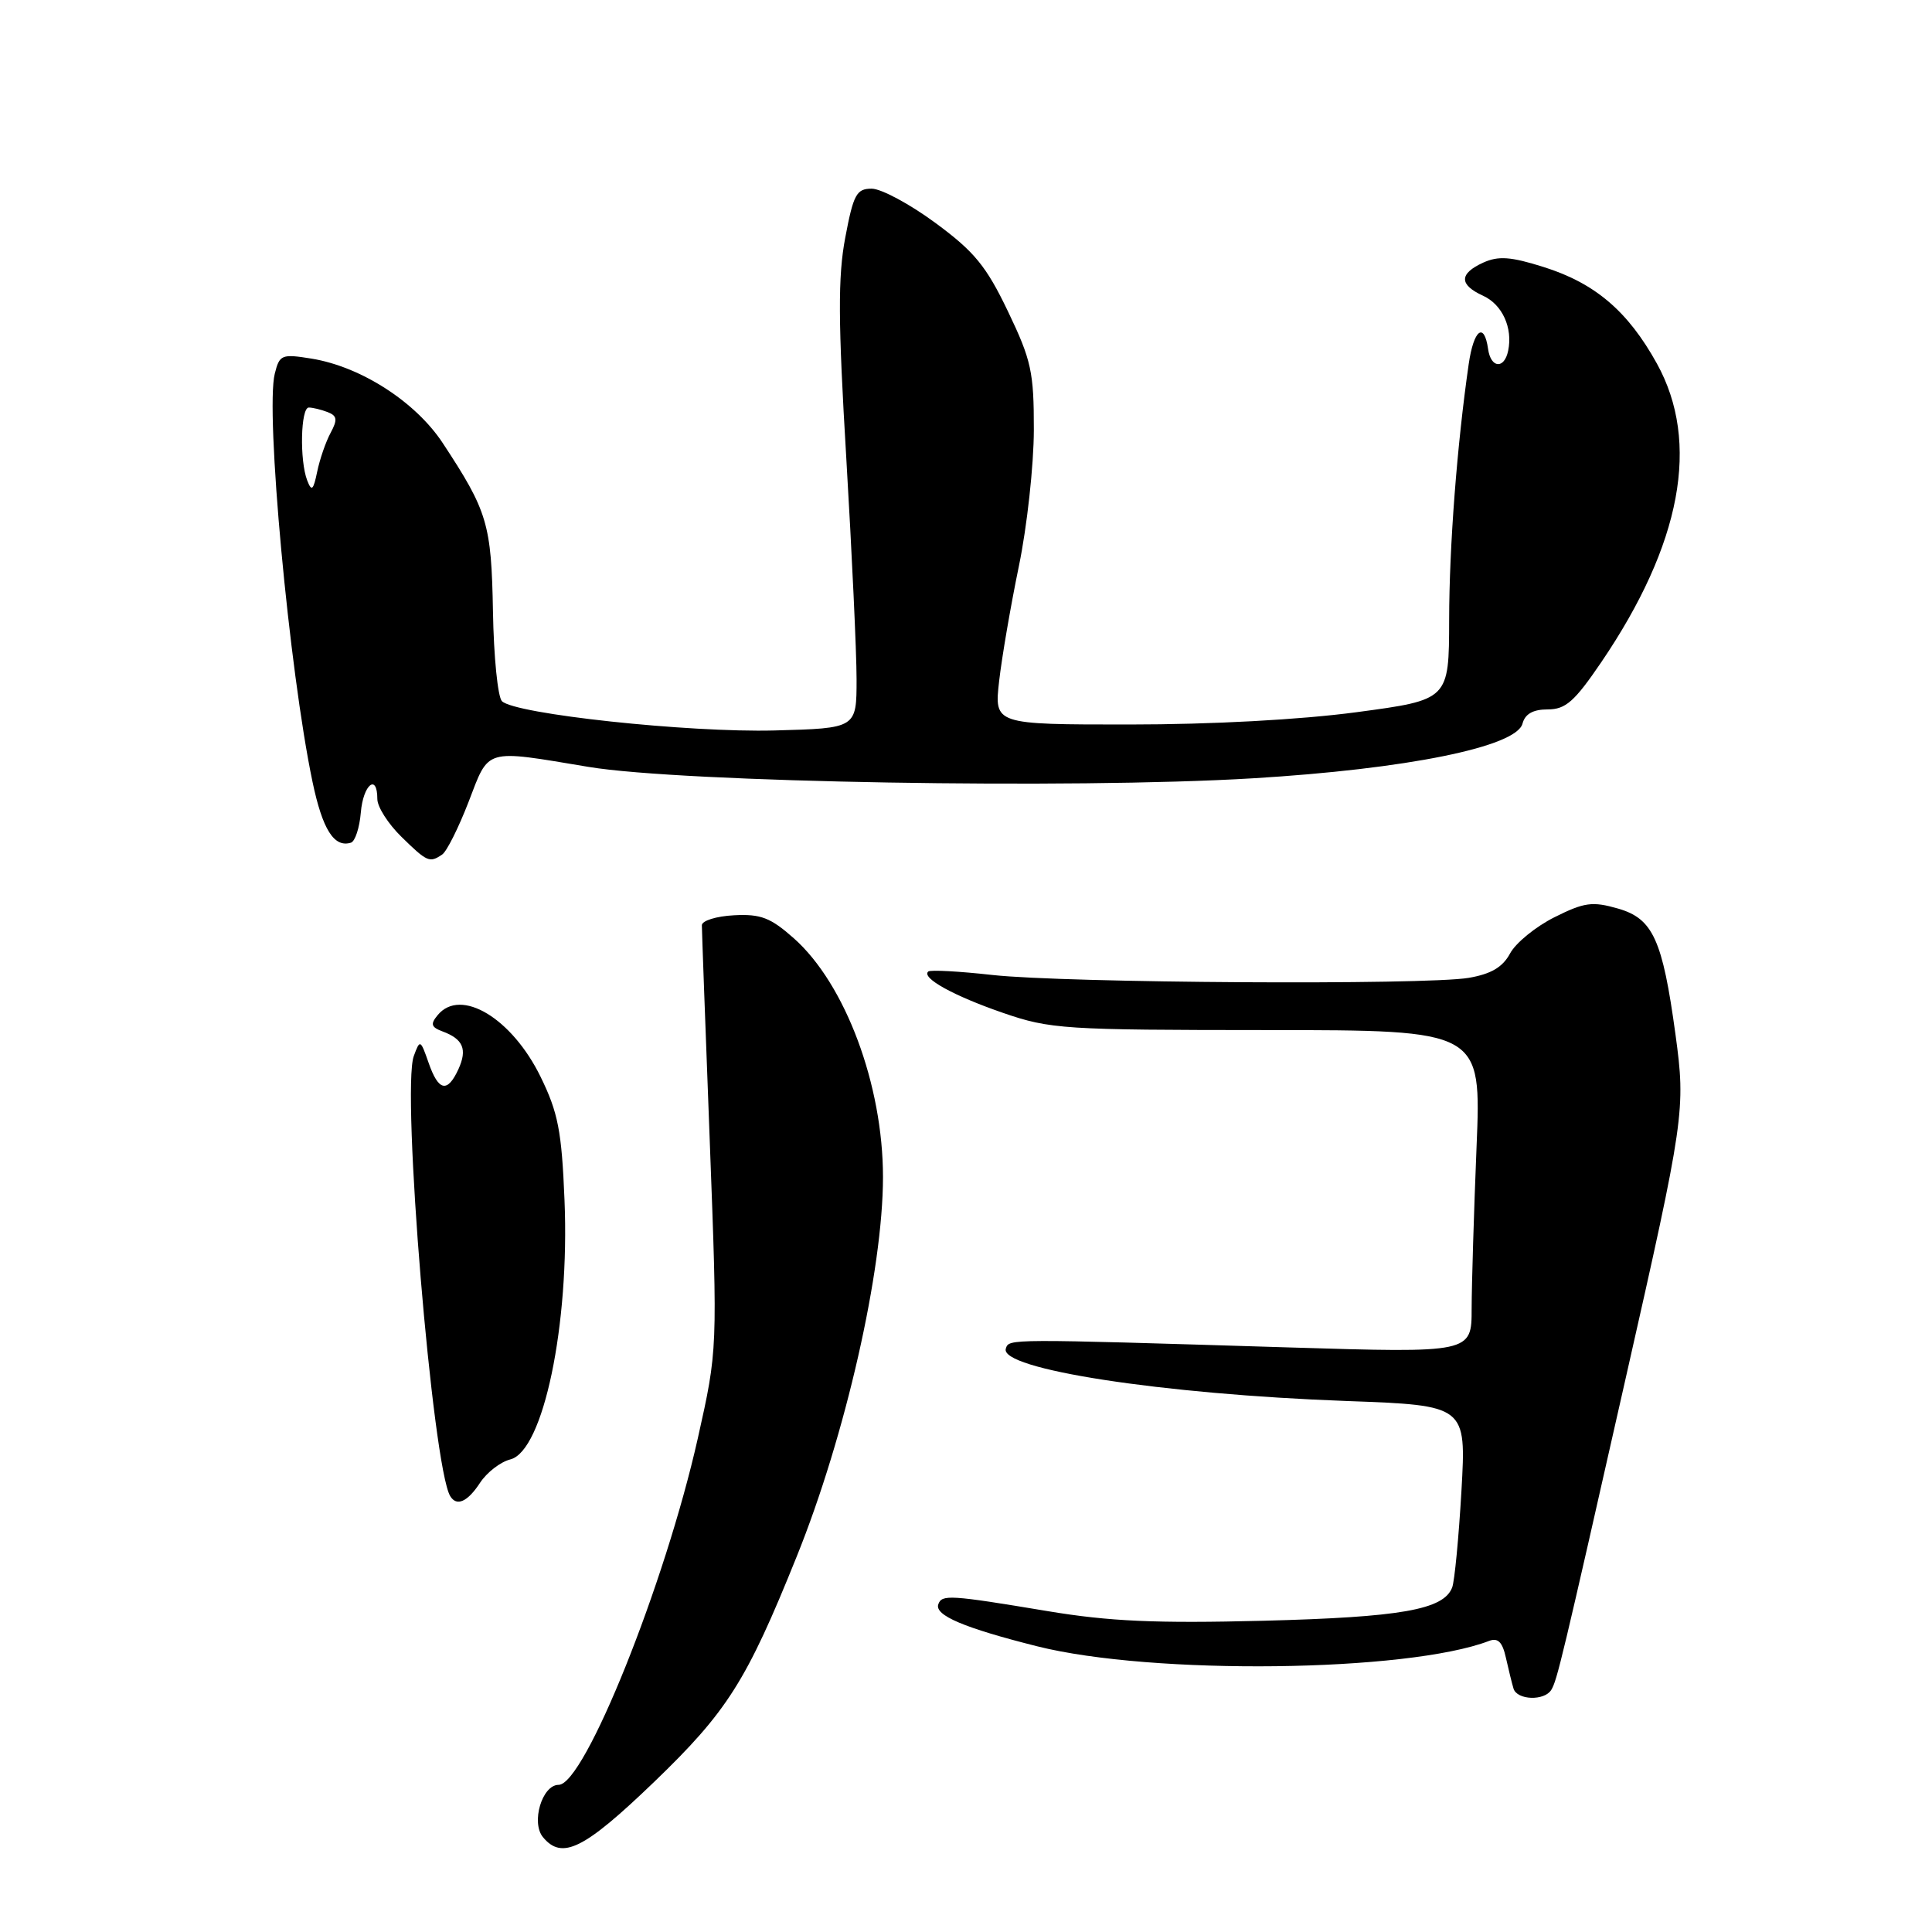 <?xml version="1.0" encoding="UTF-8" standalone="no"?>
<!DOCTYPE svg PUBLIC "-//W3C//DTD SVG 1.1//EN" "http://www.w3.org/Graphics/SVG/1.1/DTD/svg11.dtd" >
<svg xmlns="http://www.w3.org/2000/svg" xmlns:xlink="http://www.w3.org/1999/xlink" version="1.1" viewBox="0 0 256 256">
 <g >
 <path fill="currentColor"
d=" M 86.66 236.13 C 96.37 226.78 98.92 222.76 105.56 206.27 C 112.02 190.27 117.00 168.35 117.00 155.96 C 117.00 143.76 112.01 130.39 105.20 124.34 C 102.10 121.59 100.81 121.09 97.25 121.28 C 94.91 121.40 93.00 122.00 93.00 122.60 C 93.00 123.21 93.47 136.11 94.05 151.28 C 95.09 178.85 95.09 178.85 92.46 190.60 C 88.12 209.91 77.45 236.50 74.02 236.50 C 71.83 236.50 70.34 241.50 71.95 243.44 C 74.48 246.49 77.38 245.05 86.66 236.13 Z  M 205.55 223.92 C 206.32 222.67 206.96 220.00 215.44 182.50 C 223.21 148.18 223.37 147.03 222.01 137.07 C 220.29 124.48 219.02 121.72 214.40 120.39 C 210.99 119.41 209.93 119.56 205.97 121.54 C 203.48 122.79 200.83 124.95 200.09 126.34 C 199.11 128.16 197.58 129.06 194.62 129.57 C 188.82 130.55 141.14 130.26 131.50 129.19 C 127.10 128.70 123.28 128.49 123.00 128.73 C 122.04 129.57 126.35 131.95 132.90 134.21 C 139.16 136.37 140.97 136.48 167.90 136.49 C 196.29 136.50 196.29 136.50 195.65 152.00 C 195.30 160.53 195.01 170.15 195.00 173.39 C 195.00 179.28 195.00 179.28 170.75 178.54 C 133.29 177.39 133.71 177.38 133.28 178.69 C 132.36 181.41 153.94 184.74 178.40 185.64 C 194.29 186.22 194.29 186.22 193.65 197.53 C 193.29 203.75 192.74 209.52 192.42 210.35 C 191.29 213.30 185.62 214.29 167.36 214.76 C 153.16 215.12 146.97 214.84 138.86 213.49 C 125.83 211.32 124.79 211.26 124.33 212.58 C 123.81 214.04 127.76 215.71 137.42 218.14 C 152.69 221.98 186.50 221.58 197.31 217.43 C 198.49 216.98 199.08 217.58 199.54 219.66 C 199.89 221.22 200.34 223.06 200.55 223.75 C 201.02 225.28 204.63 225.41 205.55 223.92 Z  M 63.60 196.49 C 64.50 195.11 66.31 193.71 67.62 193.38 C 71.99 192.28 75.49 175.56 74.80 159.01 C 74.43 149.88 73.95 147.42 71.63 142.68 C 67.83 134.91 61.05 130.83 58.01 134.49 C 57.00 135.70 57.12 136.10 58.64 136.67 C 61.37 137.68 61.94 139.03 60.75 141.66 C 59.29 144.85 58.10 144.60 56.79 140.82 C 55.71 137.73 55.65 137.70 54.83 139.93 C 53.17 144.42 57.31 194.38 59.66 198.25 C 60.51 199.65 61.95 199.01 63.60 196.49 Z  M 58.59 113.23 C 59.19 112.83 60.76 109.69 62.09 106.25 C 64.85 99.07 64.06 99.30 78.00 101.62 C 90.37 103.68 142.09 104.57 166.00 103.13 C 186.42 101.90 200.94 98.96 201.74 95.88 C 202.08 94.60 203.13 94.00 205.08 94.00 C 207.45 94.00 208.63 92.96 212.16 87.77 C 222.81 72.09 225.32 58.62 219.55 48.18 C 215.72 41.25 211.36 37.53 204.57 35.39 C 200.17 34.00 198.55 33.89 196.53 34.80 C 193.32 36.27 193.32 37.73 196.52 39.19 C 199.06 40.35 200.47 43.44 199.84 46.47 C 199.33 48.95 197.54 48.80 197.18 46.25 C 196.66 42.59 195.27 43.67 194.61 48.25 C 193.07 58.91 192.03 72.38 192.02 82.11 C 192.00 92.73 192.00 92.73 179.75 94.37 C 172.26 95.37 160.55 96.00 149.62 96.00 C 131.74 96.00 131.74 96.00 132.39 90.25 C 132.75 87.09 133.93 80.22 135.01 75.00 C 136.09 69.78 136.98 61.66 136.99 56.97 C 137.00 49.30 136.66 47.73 133.56 41.26 C 130.68 35.25 129.11 33.34 123.95 29.54 C 120.56 27.04 116.76 25.00 115.50 25.00 C 113.49 25.00 113.08 25.76 112.00 31.49 C 111.02 36.67 111.05 42.55 112.14 60.74 C 112.88 73.26 113.50 86.42 113.50 90.00 C 113.50 96.50 113.50 96.50 102.63 96.79 C 91.19 97.09 68.22 94.62 66.51 92.91 C 65.96 92.36 65.42 87.01 65.32 81.02 C 65.11 69.41 64.61 67.74 58.66 58.70 C 55.06 53.24 47.83 48.59 41.29 47.52 C 37.32 46.88 37.04 46.99 36.41 49.51 C 35.14 54.55 38.31 88.80 41.41 103.60 C 42.74 109.93 44.27 112.35 46.50 111.66 C 47.05 111.49 47.64 109.69 47.81 107.67 C 48.12 103.95 50.00 102.42 50.00 105.88 C 50.00 106.92 51.44 109.17 53.19 110.88 C 56.61 114.23 56.92 114.36 58.59 113.23 Z  M 40.71 63.67 C 39.68 61.02 39.84 54.00 40.92 54.00 C 41.42 54.00 42.54 54.27 43.40 54.60 C 44.67 55.09 44.75 55.60 43.81 57.35 C 43.17 58.53 42.37 60.85 42.03 62.50 C 41.52 64.97 41.29 65.17 40.71 63.67 Z "/>
</g>
</svg>
